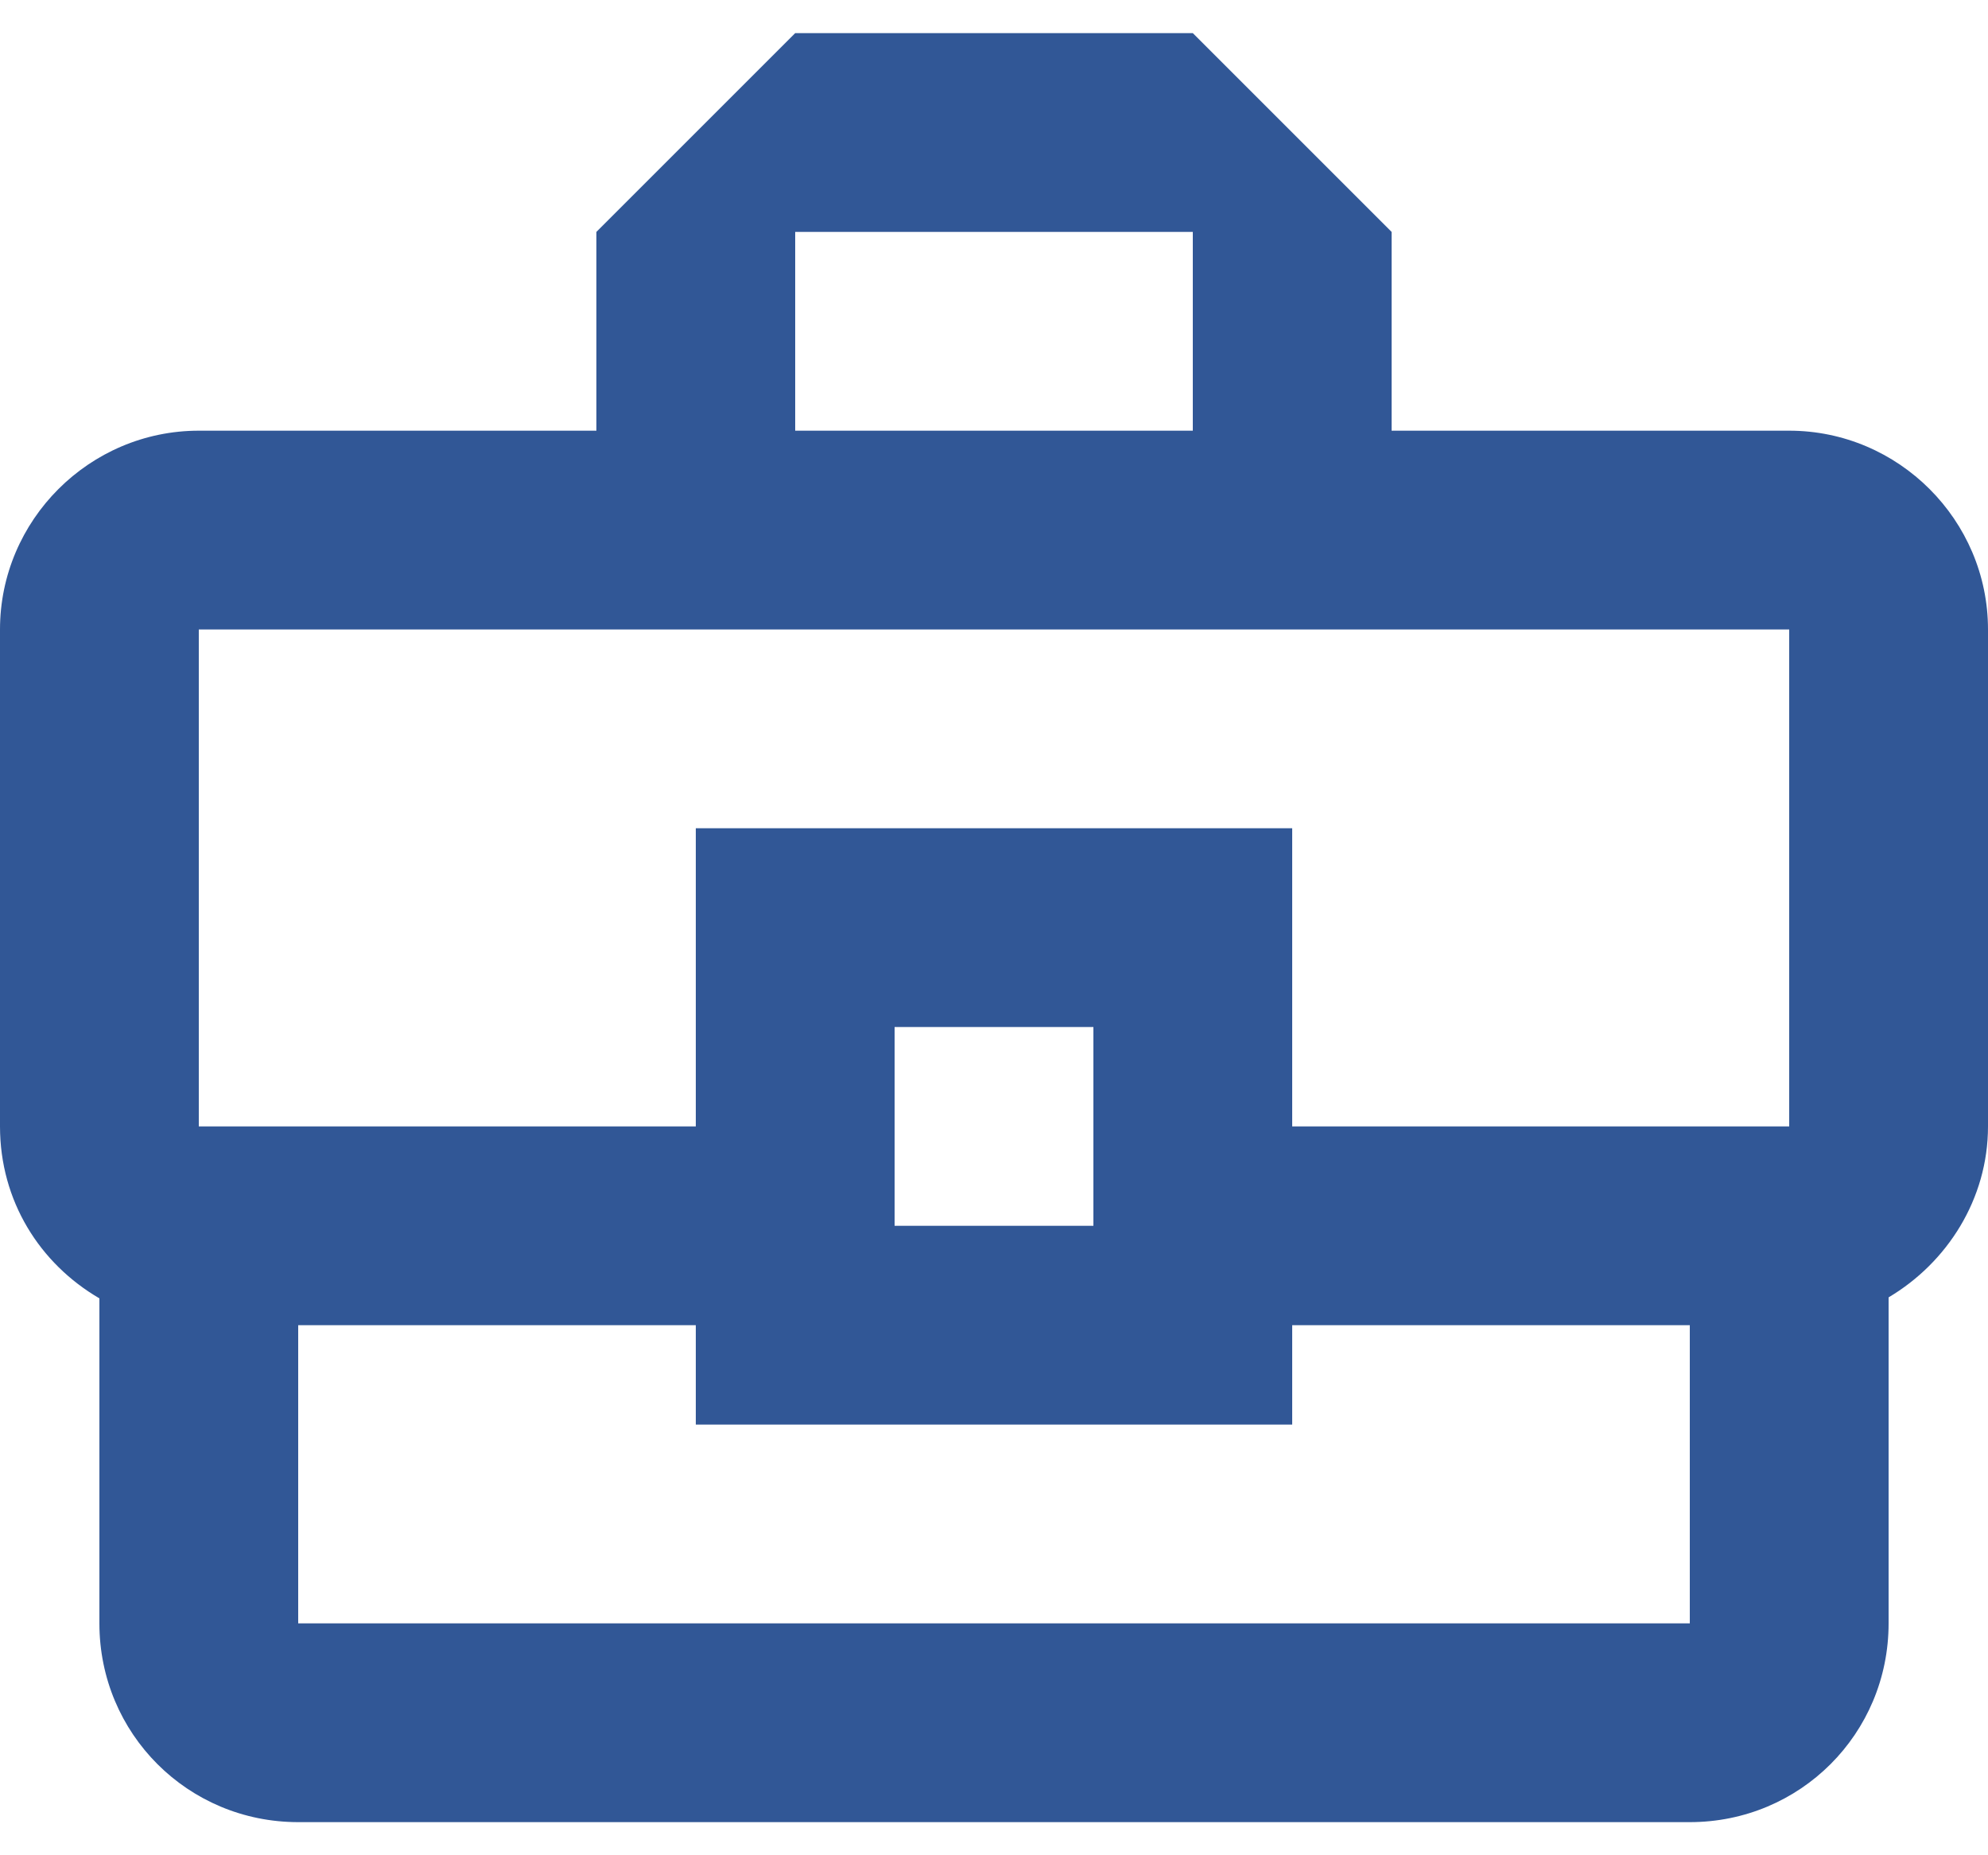 <svg width="30" height="28" viewBox="0 0 30 28" fill="none" xmlns="http://www.w3.org/2000/svg">
<path d="M27 6.5H21V3.5L18 0.5H12L9 3.5V6.5H3C1.35 6.5 0 7.85 0 9.5V17C0 18.125 0.6 19.07 1.5 19.595V24.5C1.5 26.165 2.835 27.5 4.5 27.5H25.5C27.165 27.5 28.5 26.165 28.5 24.5V19.58C29.385 19.055 30 18.095 30 17V9.5C30 7.85 28.65 6.5 27 6.5ZM12 3.5H18V6.5H12V3.5ZM3 9.5H27V17H19.5V12.5H10.5V17H3V9.5ZM16.5 18.5H13.5V15.5H16.5V18.5ZM25.5 24.5H4.5V20H10.5V21.5H19.5V20H25.5V24.5Z" fill="#315796"/>
</svg>

